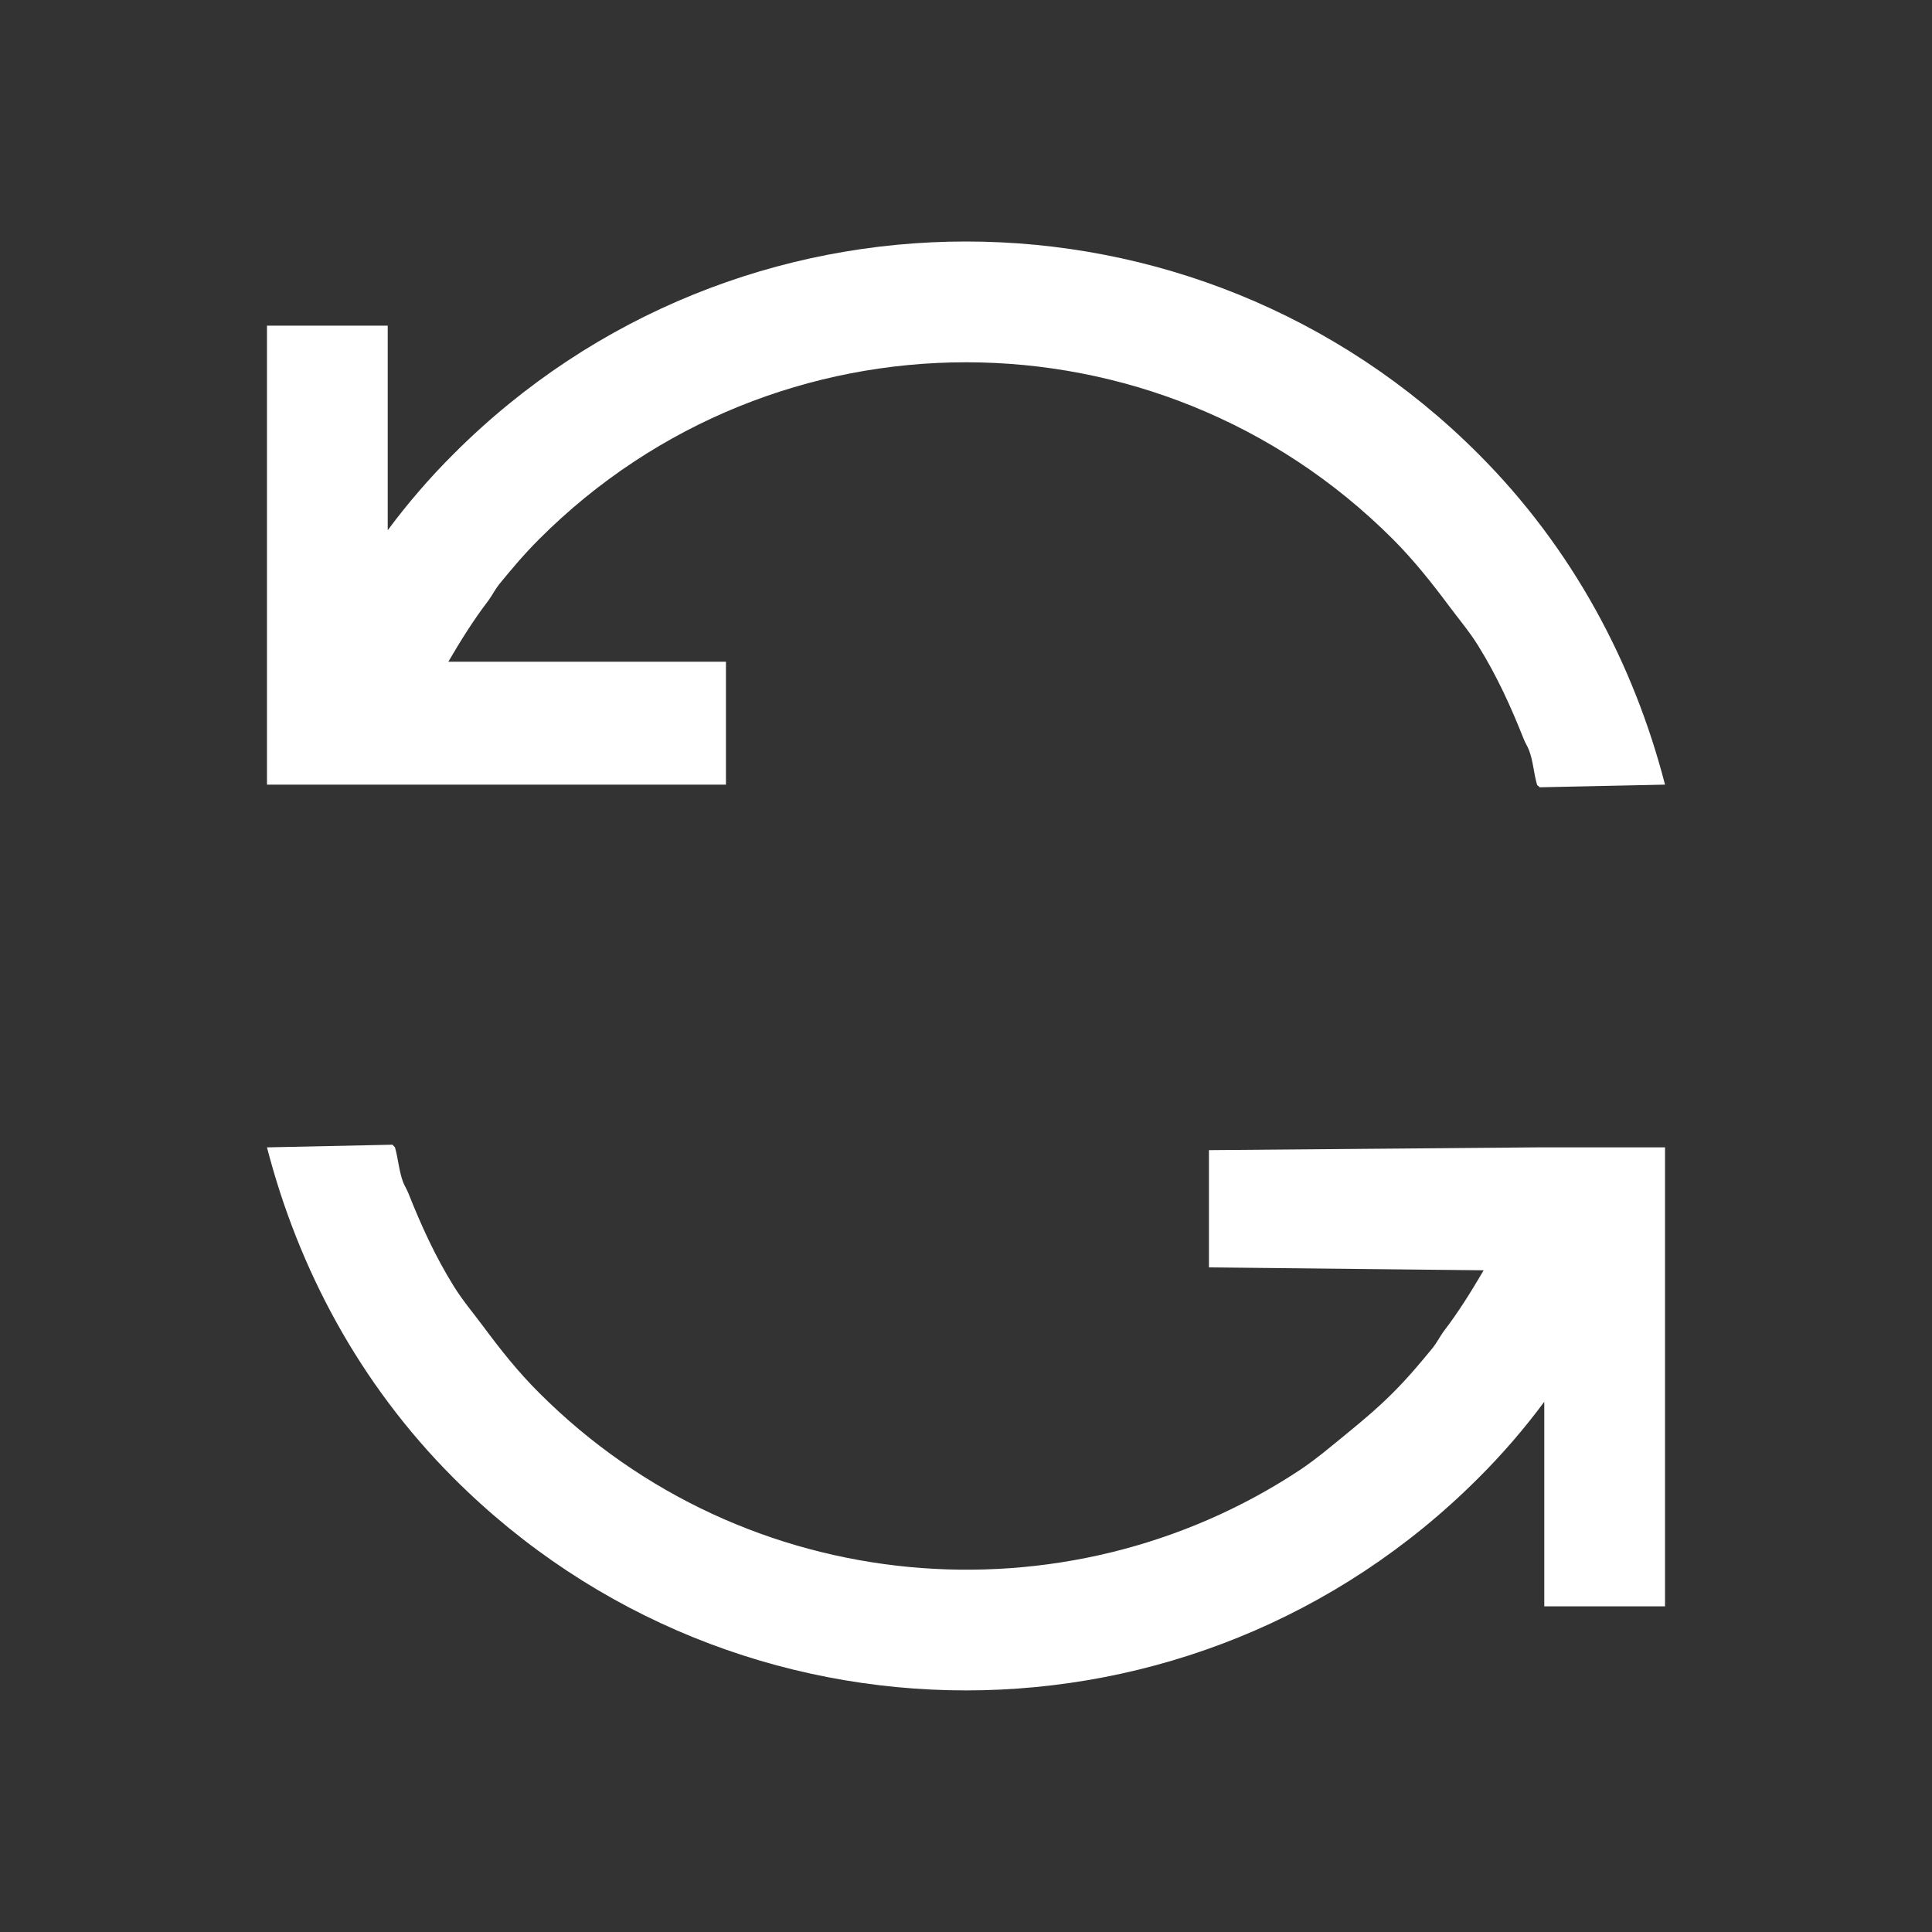 <?xml version="1.0" encoding="UTF-8" standalone="no"?>
<svg
   xmlns:dc="http://purl.org/dc/elements/1.1/"
   xmlns:cc="http://creativecommons.org/ns#"
   xmlns:rdf="http://www.w3.org/1999/02/22-rdf-syntax-ns#"
   xmlns:svg="http://www.w3.org/2000/svg"
   xmlns="http://www.w3.org/2000/svg"
   xmlns:sodipodi="http://sodipodi.sourceforge.net/DTD/sodipodi-0.dtd"
   xmlns:inkscape="http://www.inkscape.org/namespaces/inkscape"
   viewBox="0 0 16 16"
   version="1.1"
   id="svg6"
   sodipodi:docname="cached.svg"
   inkscape:version="0.92.4 (5da689c313, 2019-01-14)">
  <rect x="0" y="0" width="16" height="16" fill="#333333" stroke="none"/>
  <sodipodi:namedview
     pagecolor="#ffffff"
     bordercolor="#666666"
     borderopacity="1"
     objecttolerance="10"
     gridtolerance="10"
     guidetolerance="10"
     inkscape:pageopacity="0"
     inkscape:pageshadow="2"
     inkscape:window-width="1912"
     inkscape:window-height="2056"
     id="namedview8"
     showgrid="false"
     inkscape:zoom="83.4386"
     inkscape:cx="11.084138"
     inkscape:cy="9.648721"
     inkscape:window-x="3840"
     inkscape:window-y="0"
     inkscape:window-maximized="0"
     inkscape:current-layer="svg6" />
  <defs
     id="defs3051">
    <style
       type="text/css"
       id="current-color-scheme">
      .ColorScheme-Text {
        color:#232629;
      }
      </style>
  </defs>
  <path
     style="color:#232629;fill:#ffffff;fill-opacity:1;stroke:none"
     d="M 8 2 C 6.464 2 4.929 2.586 3.758 3.758 C 3.557 3.958 3.375 4.17 3.211 4.391 L 3.211 2.697 L 2.211 2.697 L 2.211 6.498 L 3.006 6.498 L 3.211 6.498 L 3.271 6.498 L 6.012 6.498 L 6.012 5.48 L 3.713 5.48 C 3.815 5.306 3.92 5.136 4.045 4.973 C 4.076 4.93 4.1 4.882 4.133 4.84 C 4.24 4.709 4.343 4.587 4.465 4.465 C 6.417 2.512 9.583 2.512 11.535 4.465 C 11.707 4.637 11.859 4.829 12 5.018 C 12.082 5.128 12.17 5.232 12.242 5.348 C 12.397 5.598 12.513 5.853 12.619 6.121 C 12.631 6.152 12.65 6.18 12.662 6.211 C 12.698 6.305 12.701 6.403 12.729 6.498 C 12.731 6.507 12.747 6.511 12.75 6.52 L 13.789 6.498 C 13.53 5.497 13.026 4.542 12.242 3.758 C 11.071 2.586 9.536 2 8 2 z M 3.25 9.48 L 2.211 9.502 C 2.47 10.503 2.974 11.458 3.758 12.242 C 6.101 14.585 9.899 14.585 12.242 12.242 C 12.443 12.042 12.625 11.83 12.789 11.609 L 12.789 13.303 L 13.789 13.303 L 13.789 9.502 L 12.994 9.502 L 12.729 9.502 L 10.012 9.525 L 10.012 10.496 L 12.287 10.52 C 12.185 10.694 12.08 10.864 11.955 11.027 C 11.924 11.07 11.9 11.118 11.867 11.16 C 11.76 11.291 11.657 11.413 11.535 11.535 C 11.413 11.657 11.291 11.76 11.16 11.867 C 11.029 11.974 10.9 12.084 10.762 12.176 C 8.821 13.457 6.173 13.244 4.465 11.535 C 4.289 11.36 4.144 11.176 4 10.982 C 3.918 10.872 3.83 10.768 3.758 10.652 C 3.603 10.402 3.487 10.147 3.381 9.879 C 3.368 9.848 3.35 9.82 3.338 9.789 C 3.304 9.698 3.298 9.596 3.271 9.502 L 3.25 9.48 z "
     id="path4" />
</svg>
